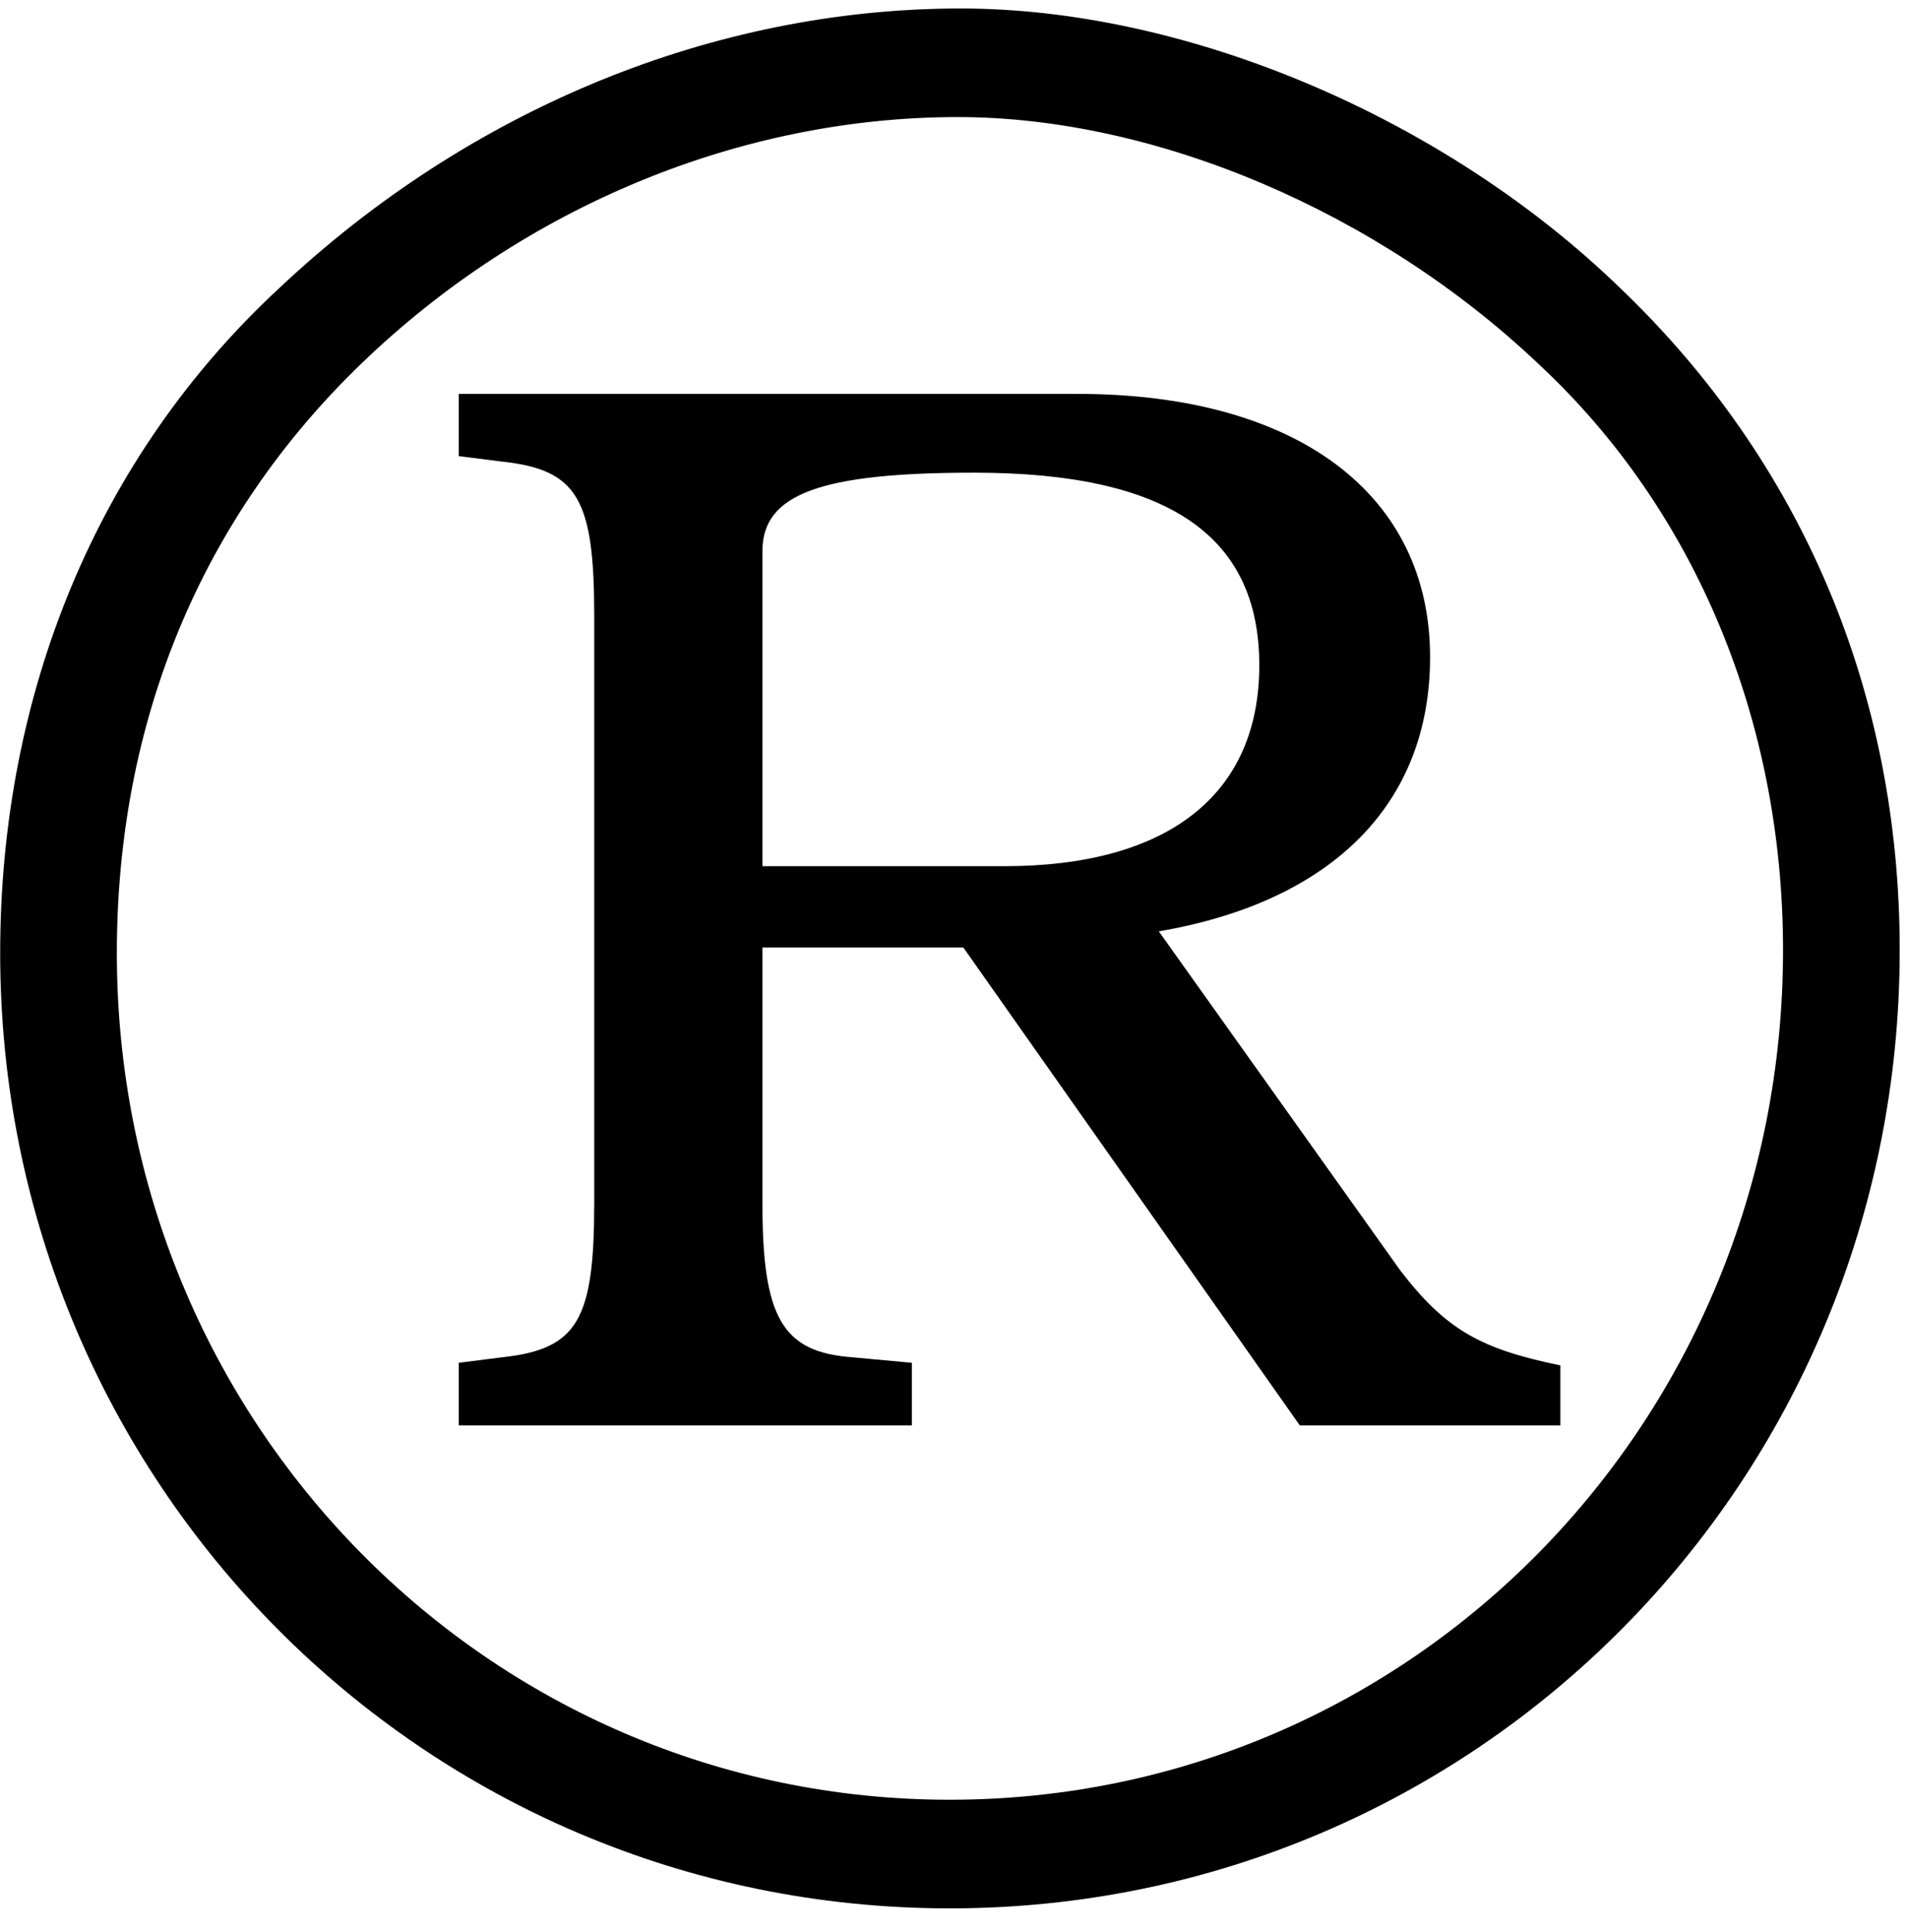 <?xml version="1.0" encoding="UTF-8" standalone="no"?>
<!-- Created with Inkscape (http://www.inkscape.org/) -->

<svg
   xmlns:dc="http://purl.org/dc/elements/1.1/"
   xmlns:cc="http://creativecommons.org/ns#"
   xmlns:rdf="http://www.w3.org/1999/02/22-rdf-syntax-ns#"
   xmlns:svg="http://www.w3.org/2000/svg"
   xmlns="http://www.w3.org/2000/svg"
   xmlns:inkscape="http://www.inkscape.org/namespaces/inkscape"
   version="1.1"
   width="101.25"
   height="102.5"
   id="svg2"
   xml:space="preserve"><defs
     id="defs6" /><g
     transform="matrix(1.25,0,0,-1.25,0,102.5)"
     id="g10"><g
       transform="scale(0.1,0.1)"
       id="g12"><path
         d="m 491.949,424.68 c 73.75,12.66 115.16,54.218 115.16,116.41 0,69.058 -56.41,111.719 -149.687,111.719 l -262.652,0 0,-26.411 18.429,-2.339 c 32.192,-3.438 39.071,-16.098 39.071,-65.629 l 0,-248.91 c 0,-49.532 -6.879,-62.18 -39.071,-65.622 l -18.429,-2.339 0,-26.571 192.339,0 0,26.571 -25.308,2.339 c -30,2.192 -38.129,17.192 -38.129,65.622 l 0,108.289 85.308,0 142.821,-202.821 110.621,0 0,25.473 c -33.442,6.879 -48.442,14.848 -67.973,40.309 l -102.5,143.91 z m -168.277,27.66 0,133.75 c 0,24.058 24.219,33.281 89.848,33.281 81.871,0 121.089,-26.41 121.089,-81.723 0,-55.308 -39.218,-85.308 -108.281,-85.308 l -102.656,0 z m 84.219,364.058 c -104.84,0 -208.59,-42.66 -289.219,-118.589 C 41.48,626.398 0.078,526.09 0.078,415.461 0.078,190.93 179.77,9.988 403.199,9.988 626.641,9.988 806.48,190.93 806.48,416.711 c 0,109.379 -41.558,207.348 -118.75,281.098 -74.839,72.5 -184.21,118.589 -279.839,118.589 z m -1.25,-46.089 c 84.058,0 178.589,-40.321 246.558,-104.848 66.879,-62.191 103.75,-152.031 103.75,-248.75 0,-200.473 -157.808,-360.621 -353.75,-360.621 -195.777,0 -353.59,160.148 -353.59,359.371 0,97.969 35.621,184.379 103.59,250 69.223,66.879 161.25,104.848 253.442,104.848 z"
         inkscape:connector-curvature="0"
         id="path14"
         style="fill:#000000;fill-opacity:1;fill-rule:nonzero;stroke:none" /></g></g></svg>